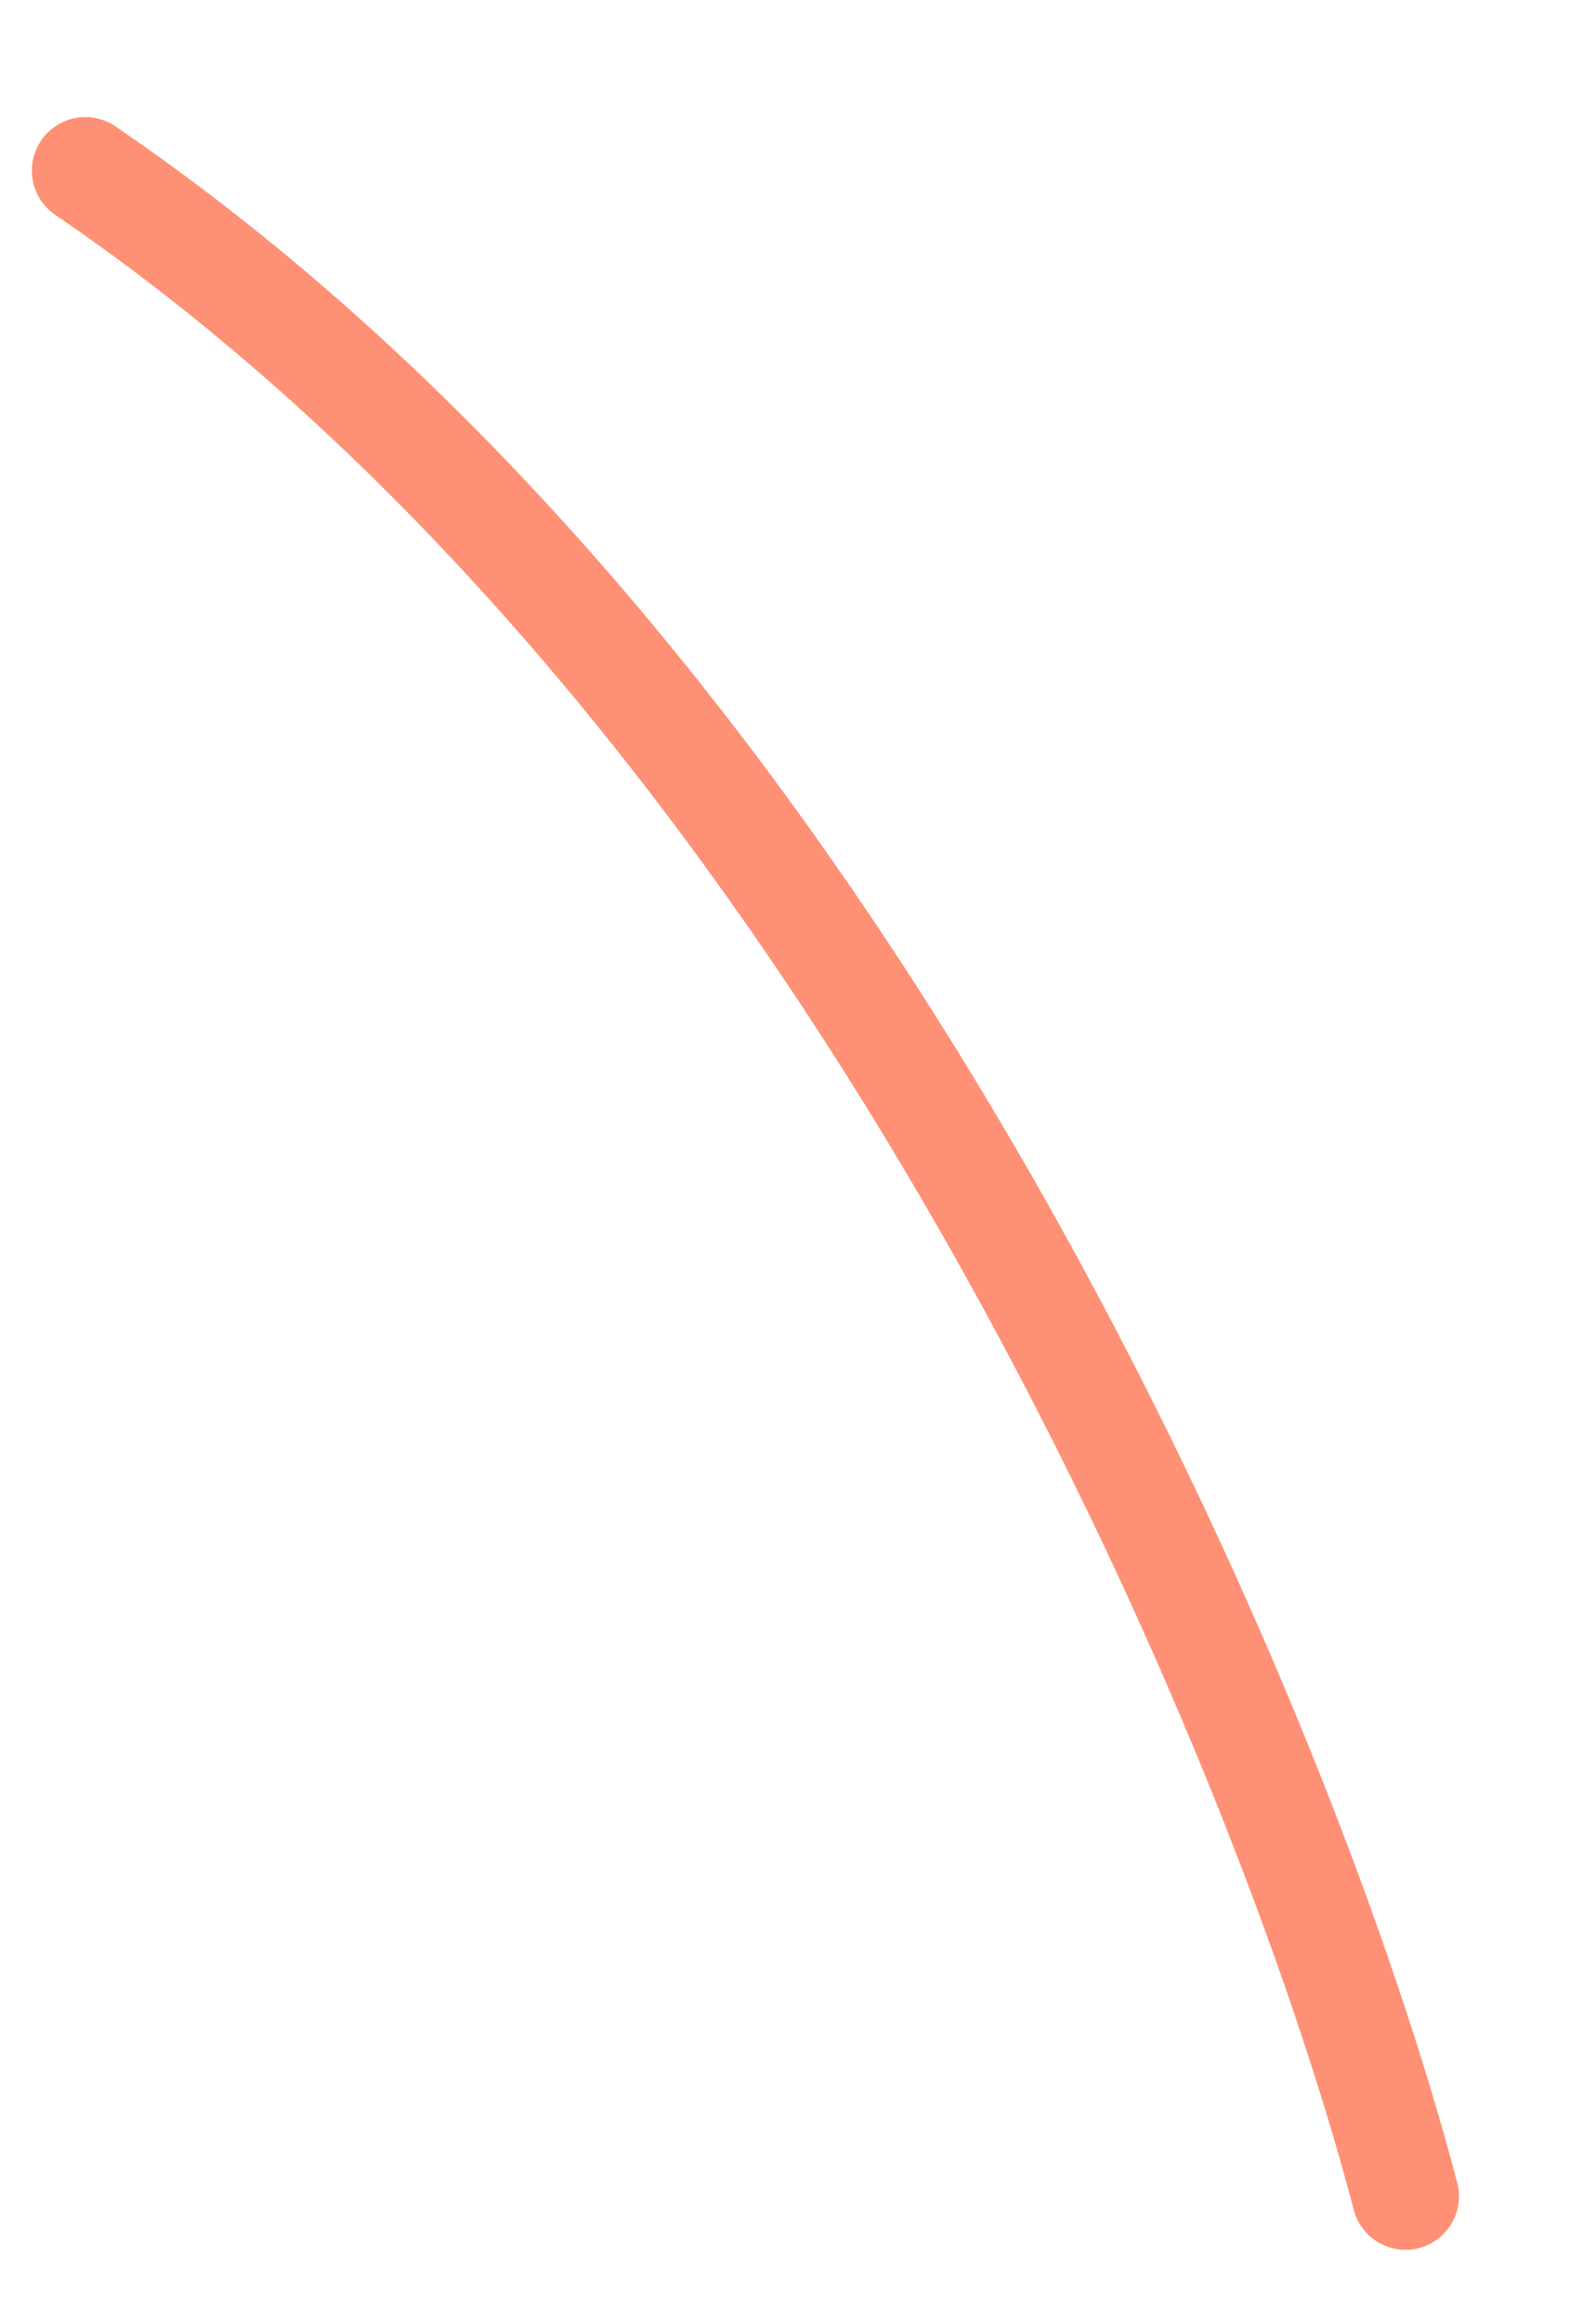 <svg width="11" height="16" viewBox="0 0 11 16" fill="none" xmlns="http://www.w3.org/2000/svg">
<path d="M9.687 15.126C8.863 11.981 5.89 4.787 0.588 1.175" stroke="#FE9076" stroke-width="0.737" stroke-linecap="round"/>
</svg>
